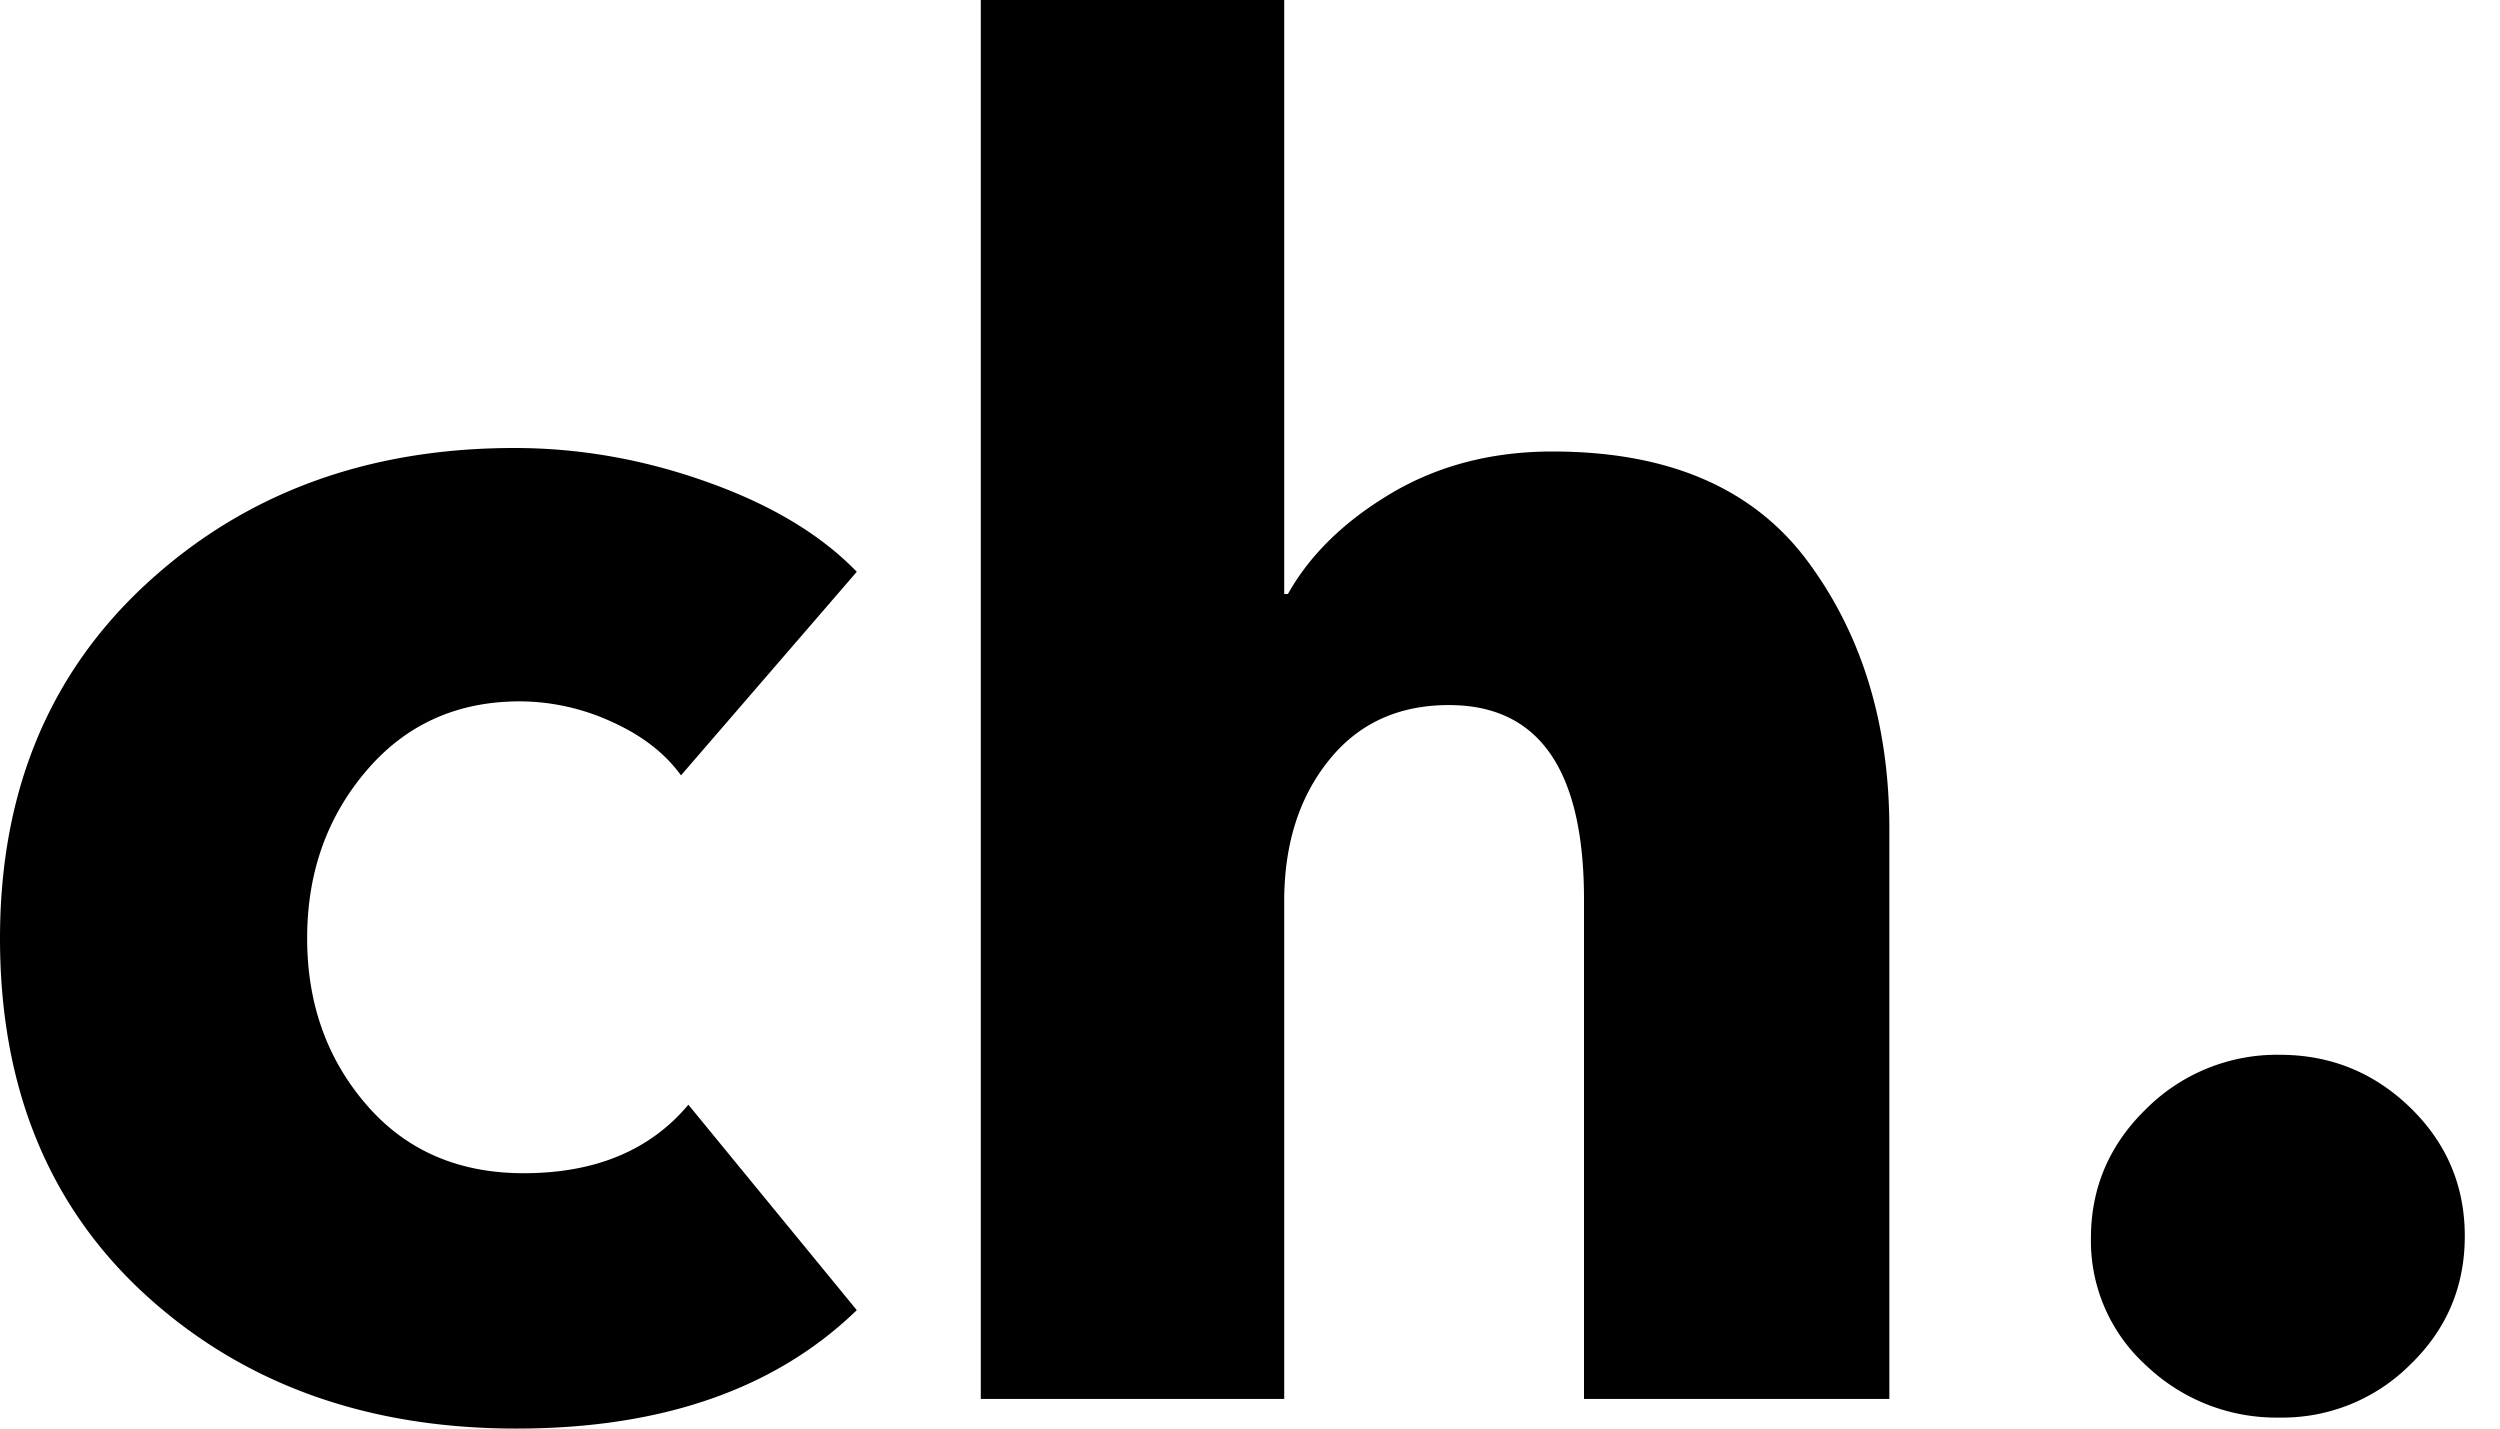 <svg width="35" height="20" fill="none" xmlns="http://www.w3.org/2000/svg"><path d="M11.995 8.005l-2.461 2.85c-.225-.311-.549-.561-.972-.751a3.105 3.105 0 0 0-1.282-.285c-.881 0-1.598.323-2.15.971-.553.648-.83 1.43-.83 2.345 0 .913.277 1.692.83 2.331.552.64 1.286.959 2.202.959 1.001 0 1.77-.32 2.305-.959l2.358 2.876C10.855 19.447 9.266 20 7.228 20c-2.09 0-3.817-.622-5.181-1.863C.682 16.893 0 15.225 0 13.137c0-2.055.687-3.713 2.06-4.974 1.373-1.261 3.087-1.891 5.142-1.891.915 0 1.818.16 2.707.479.89.317 1.585.736 2.086 1.254zM26.45 19.585h-4.274v-6.994c0-1.814-.63-2.72-1.891-2.72-.708 0-1.27.258-1.684.777-.415.518-.622 1.174-.622 1.969v6.968h-4.248V0h4.248v8.316h.052c.31-.553.795-1.023 1.45-1.412.657-.388 1.408-.583 2.255-.583 1.623 0 2.815.514 3.575 1.542.76 1.027 1.14 2.275 1.14 3.743v7.98zM33.742 15.505c.51.495.765 1.095.765 1.8 0 .709-.255 1.309-.765 1.801a2.53 2.53 0 0 1-1.826.74 2.638 2.638 0 0 1-1.865-.725 2.352 2.352 0 0 1-.778-1.787c0-.708.26-1.313.778-1.814a2.59 2.59 0 0 1 1.865-.753c.708 0 1.317.246 1.826.738z" fill="#000"/></svg>